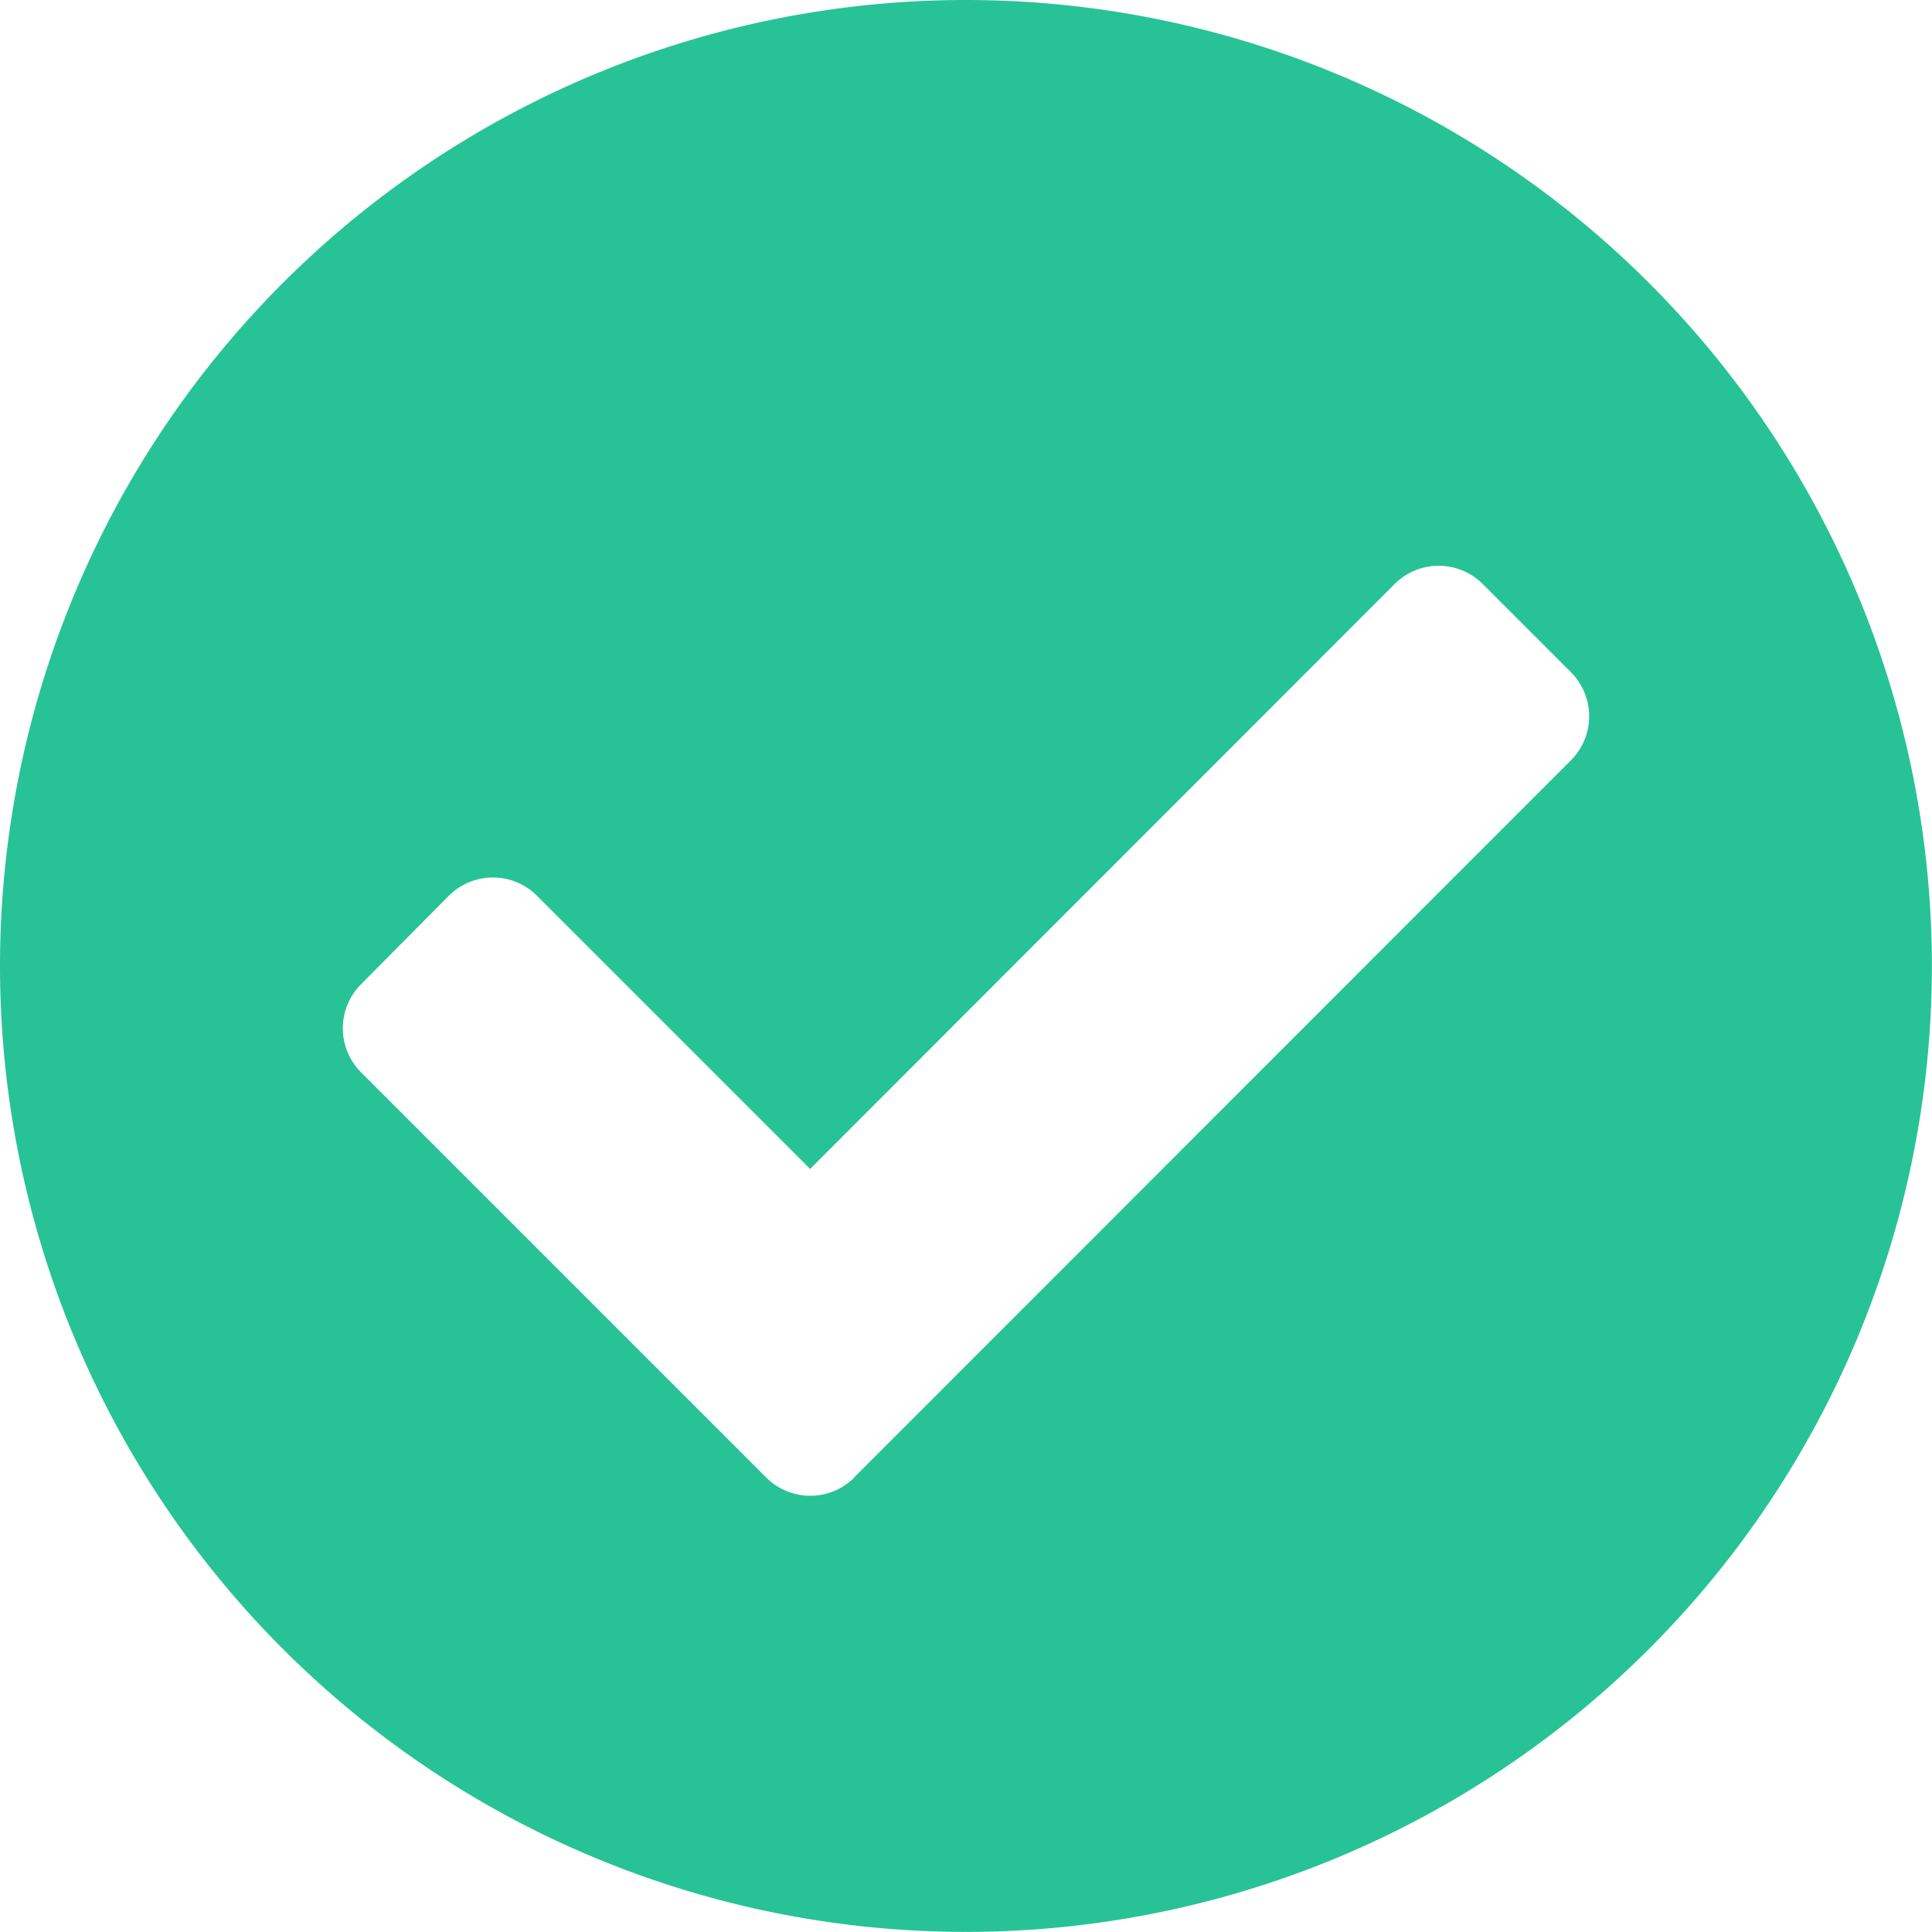 <svg xmlns="http://www.w3.org/2000/svg" width="18.389" height="18.389" viewBox="0 0 18.389 18.389">
  <path id="Icon_awesome-check-circle" data-name="Icon awesome-check-circle" d="M18.951,9.757A9.194,9.194,0,1,1,9.757.563,9.194,9.194,0,0,1,18.951,9.757ZM8.693,14.625,15.515,7.8a.593.593,0,0,0,0-.839l-.839-.839a.593.593,0,0,0-.839,0L8.274,11.689l-2.6-2.6a.593.593,0,0,0-.839,0L4,9.931a.593.593,0,0,0,0,.839l3.856,3.856a.593.593,0,0,0,.839,0Z" transform="translate(-0.563 -0.563)" fill="#27c397"/>
</svg>
